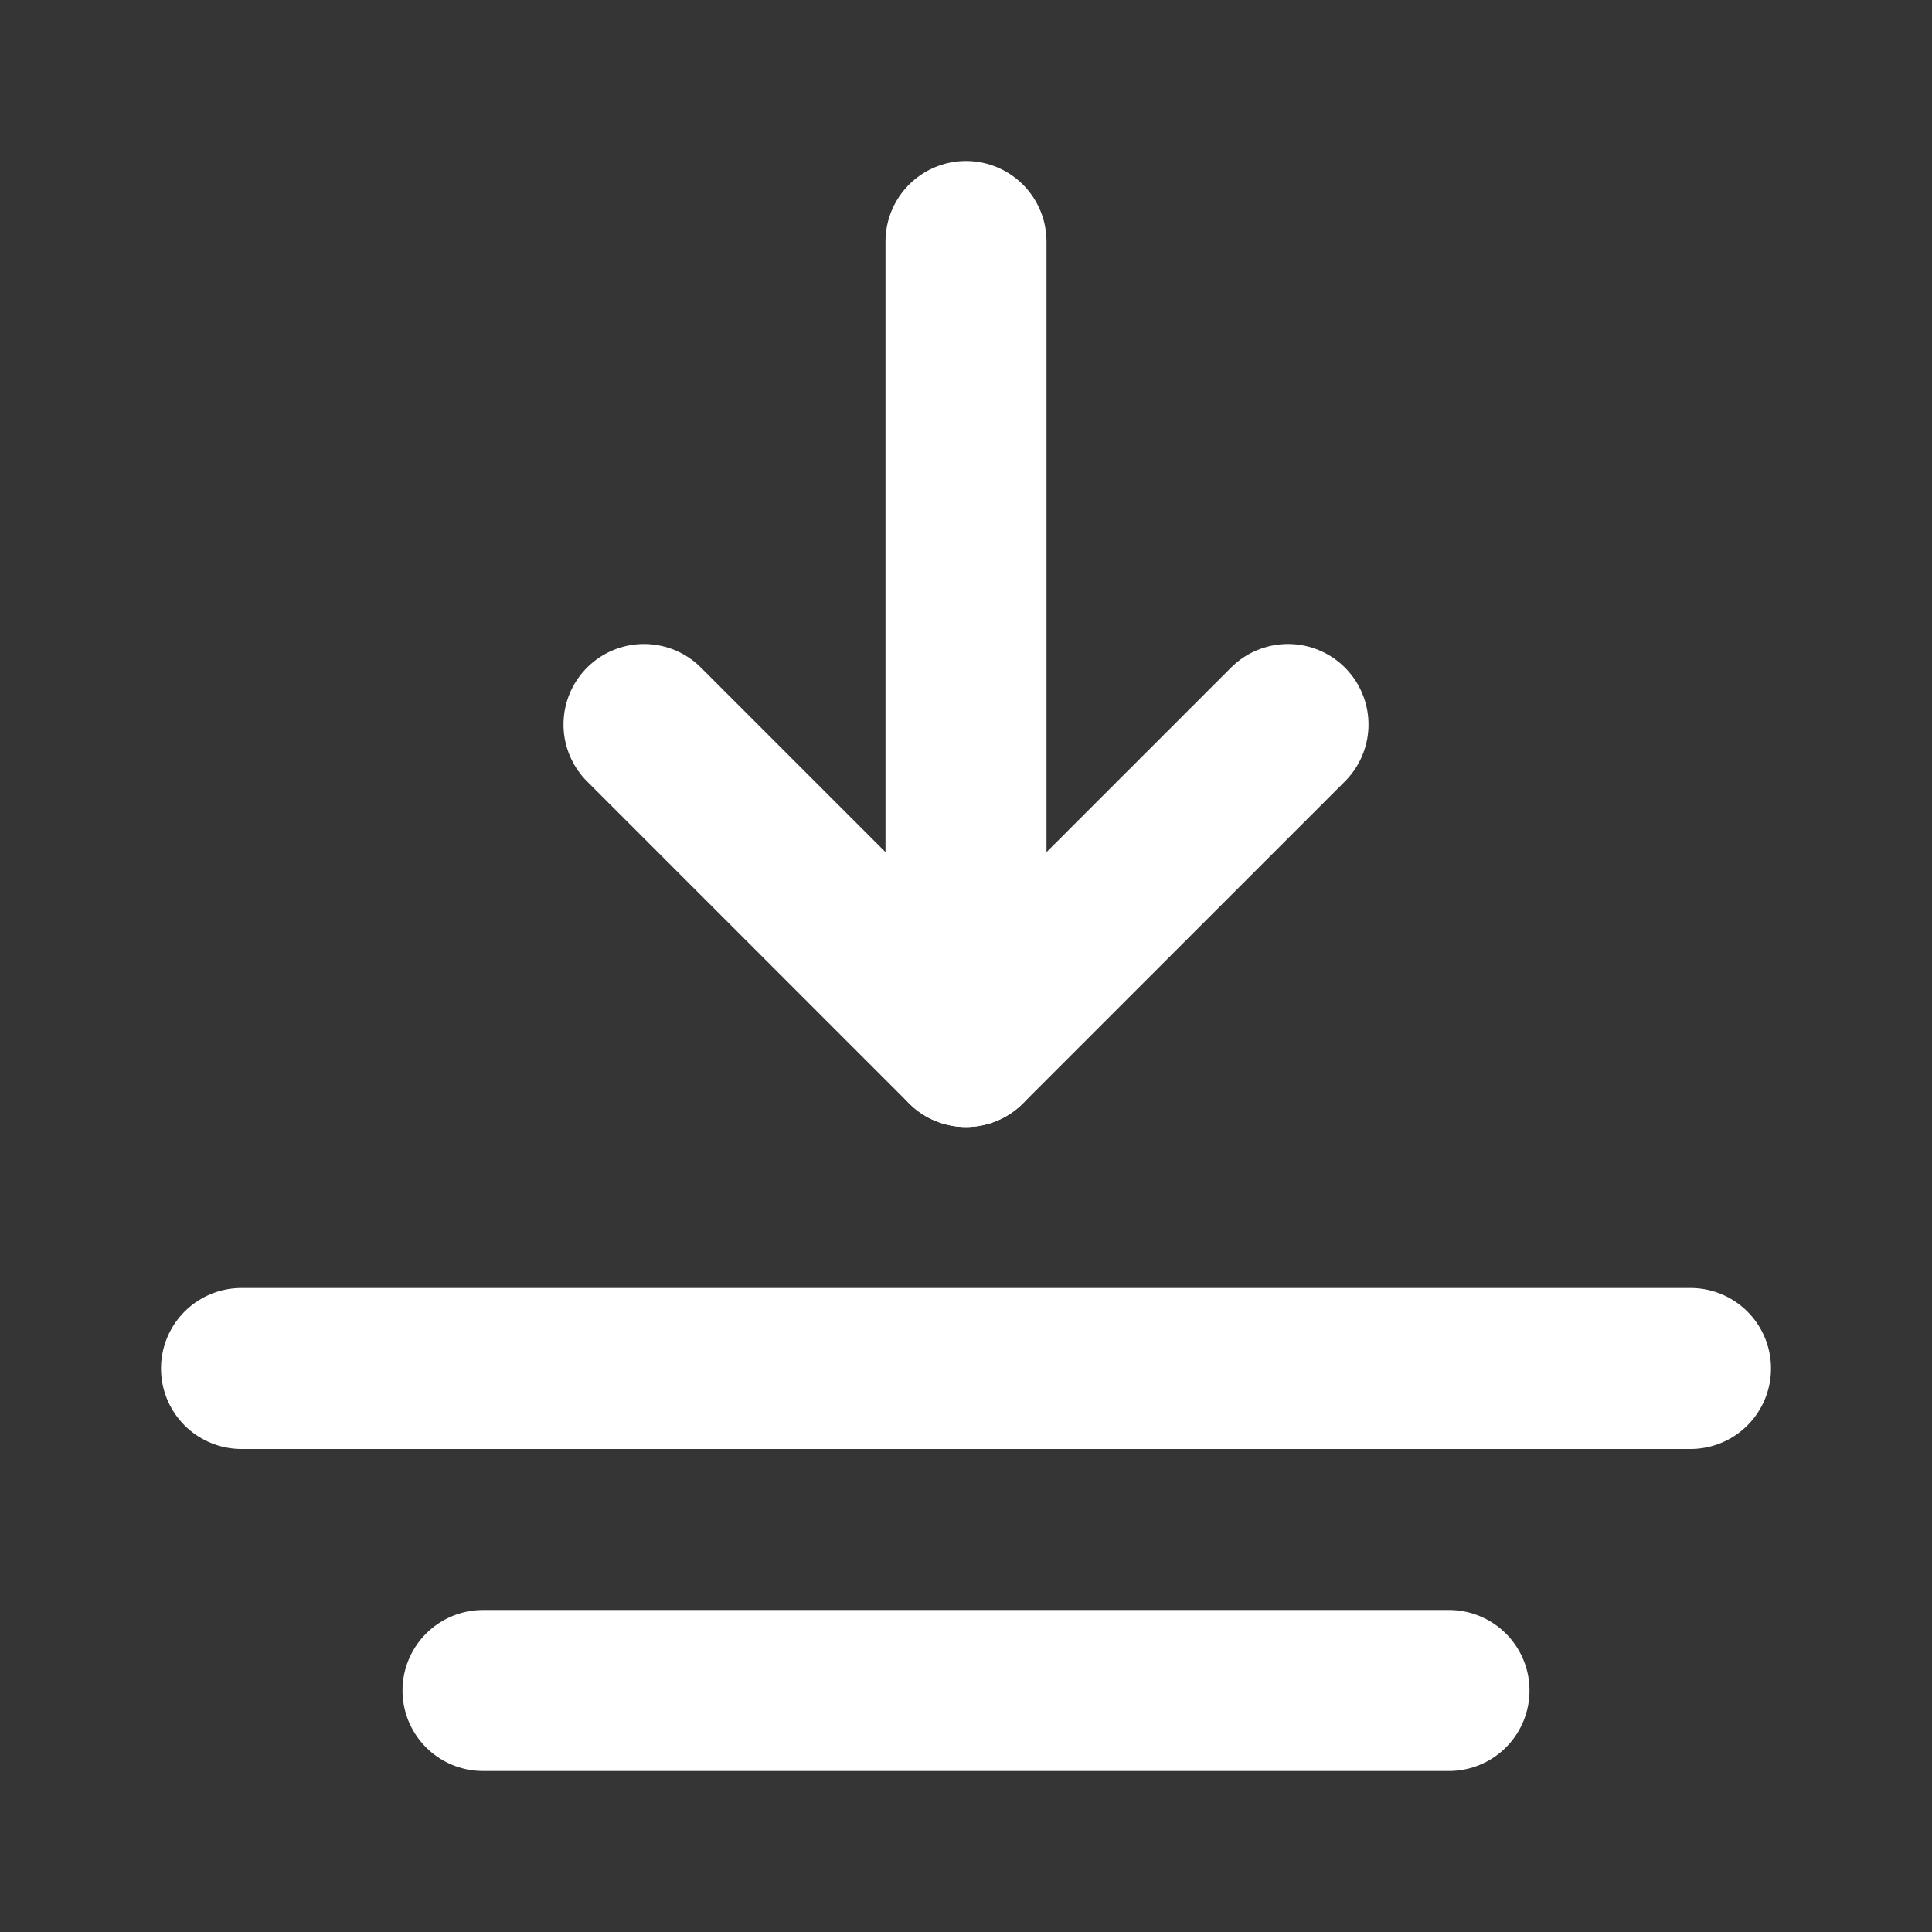 <?xml version="1.0" encoding="UTF-8"?><svg width="34" height="34" viewBox="0 0 48 48" fill="none" xmlns="http://www.w3.org/2000/svg"><rect x="0" y="0" width="48" height="48" fill="#333333" stroke="none"/><rect width="48" height="48" fill="white" fill-opacity="0.01"/><path d="M32 18L24 26L16 18" stroke="#fff" stroke-width="4" stroke-linecap="round" stroke-linejoin="round"/><path d="M36 42L12 42" stroke="#fff" stroke-width="4" stroke-linecap="round" stroke-linejoin="round"/><path d="M42 34L6 34" stroke="#fff" stroke-width="4" stroke-linecap="round" stroke-linejoin="round"/><path d="M24 6L24 26" stroke="#fff" stroke-width="4" stroke-linecap="round" stroke-linejoin="round"/></svg>
